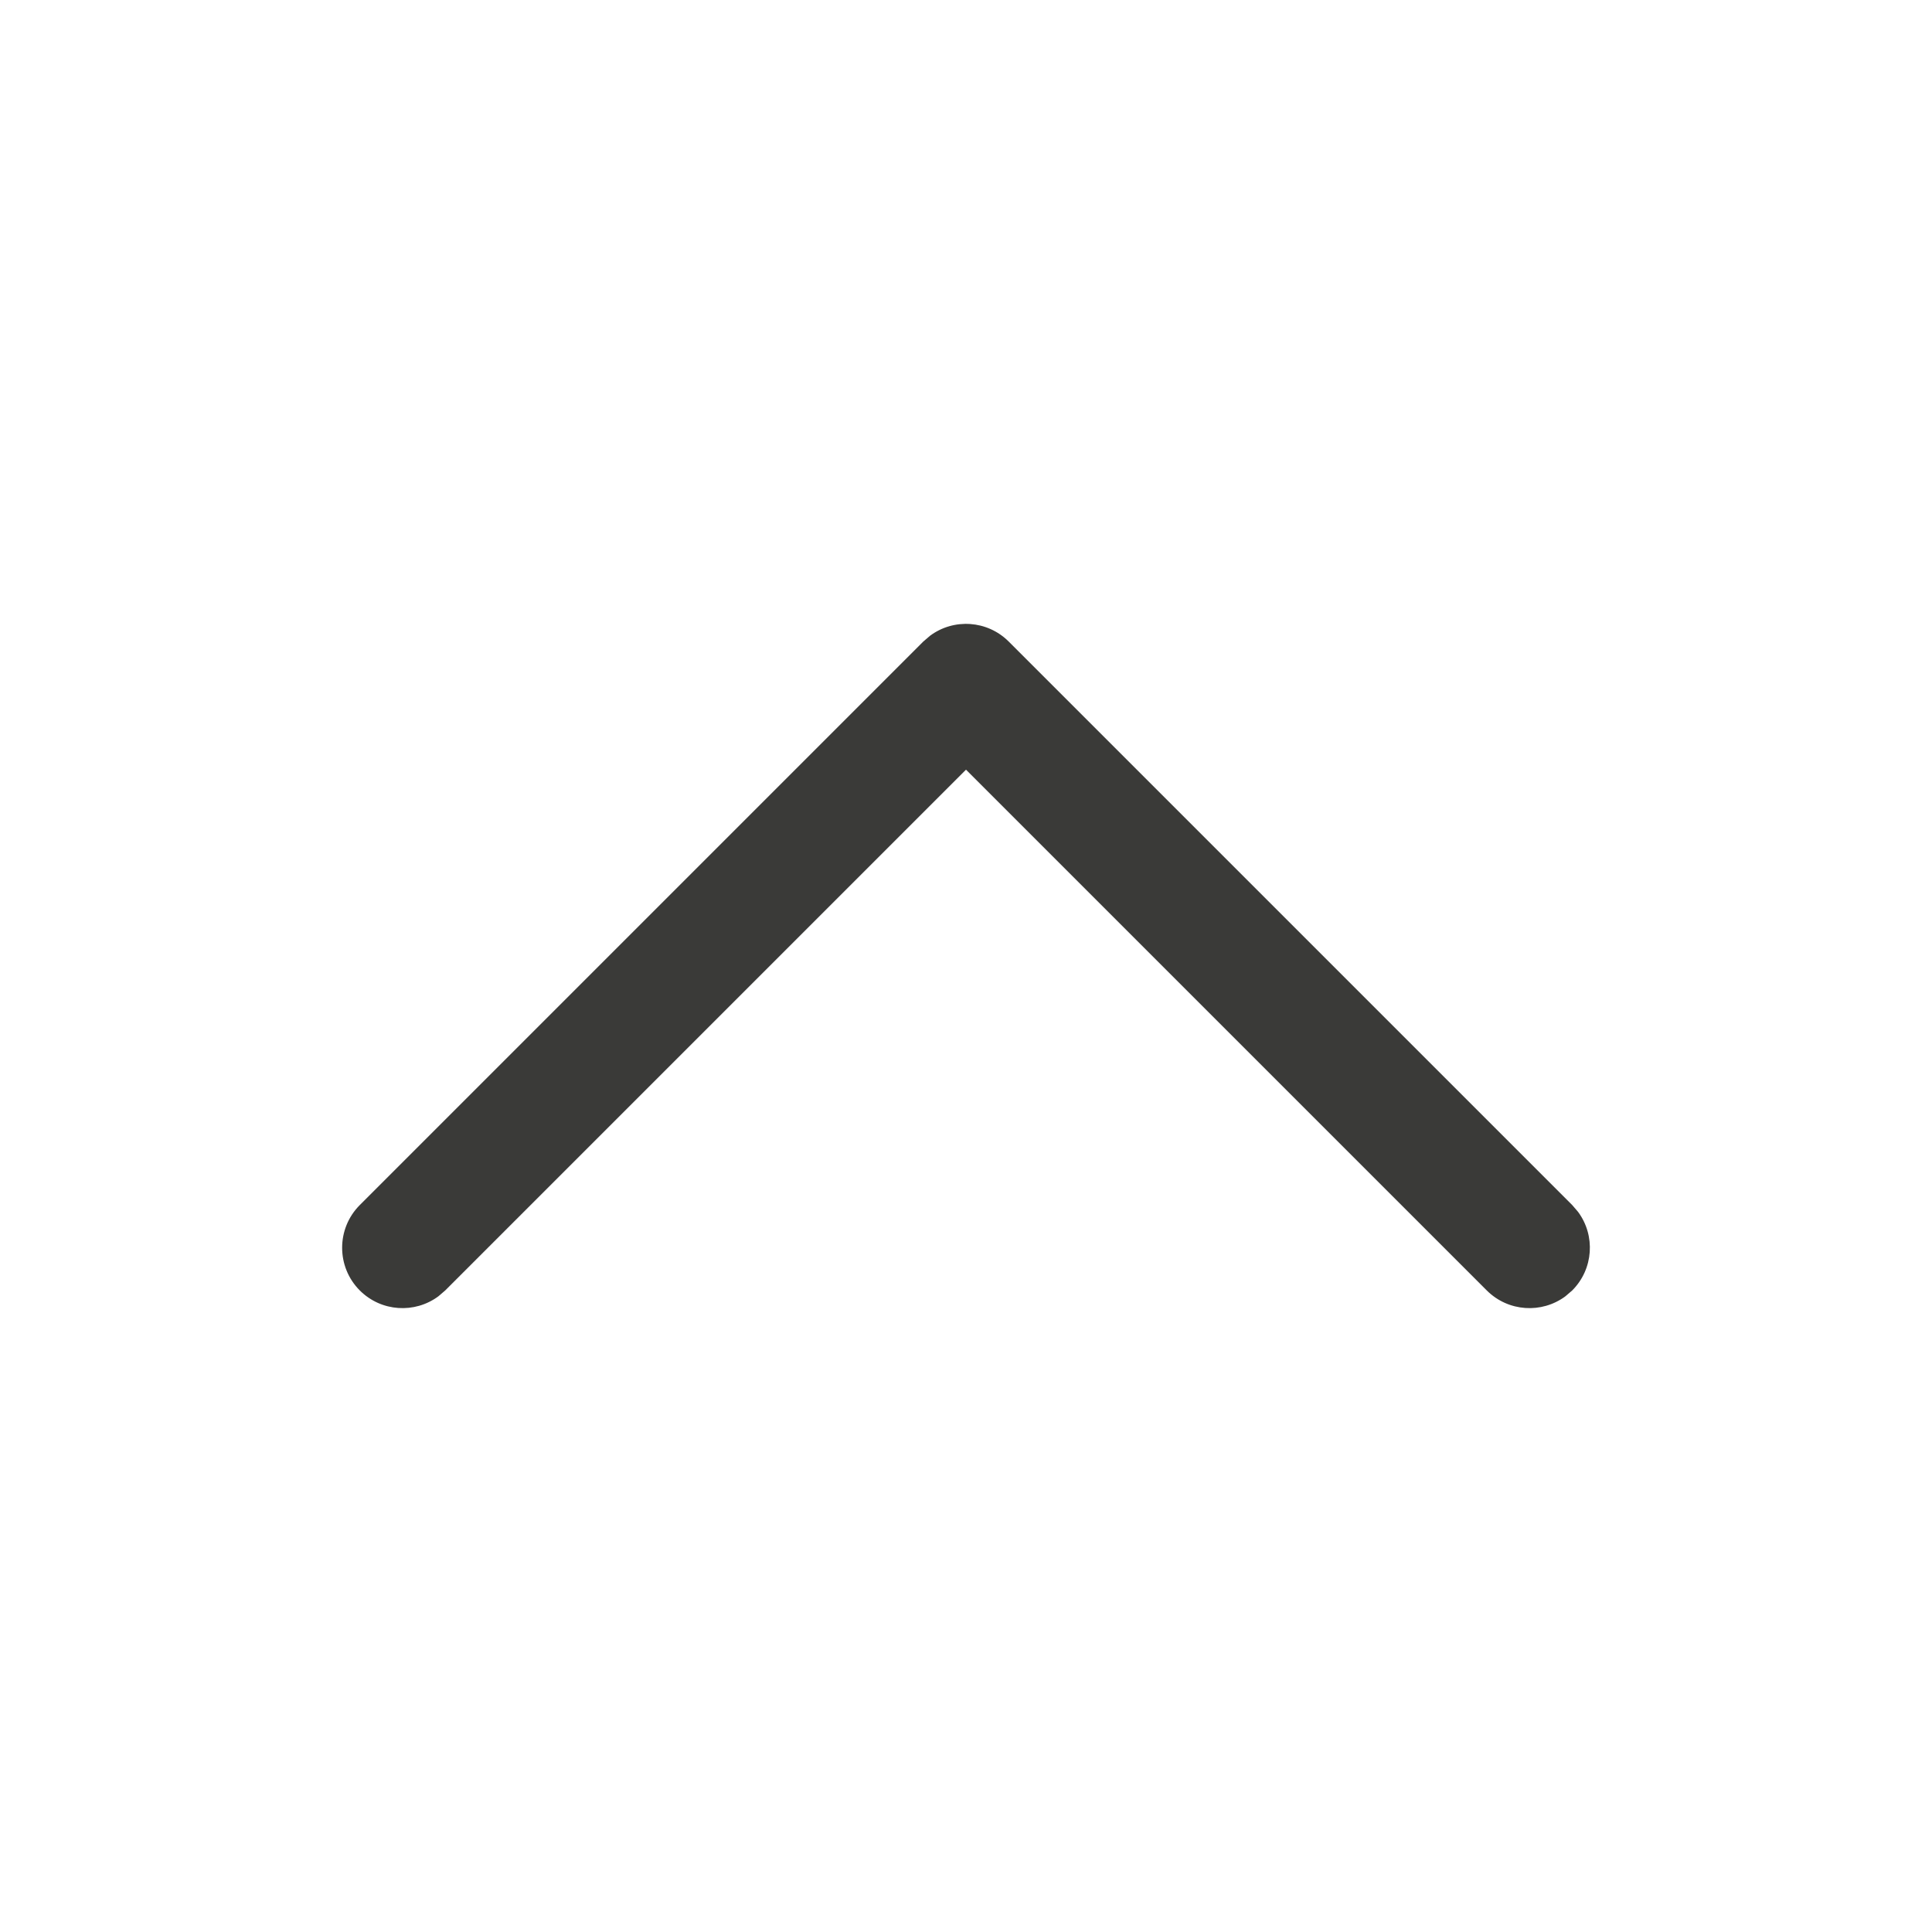 <svg width="48" height="48" viewBox="0 0 48 48" fill="none" xmlns="http://www.w3.org/2000/svg">
<path d="M8.939 32.061C9.472 32.593 10.305 32.642 10.892 32.206L11.061 32.061L24 19.122L36.939 32.061C37.472 32.593 38.305 32.642 38.892 32.206L39.061 32.061C39.593 31.528 39.642 30.695 39.206 30.108L39.061 29.939L25.061 15.939C24.528 15.407 23.695 15.358 23.108 15.794L22.939 15.939L8.939 29.939C8.354 30.525 8.354 31.475 8.939 32.061Z" fill="#3A3A38"/>
</svg>
